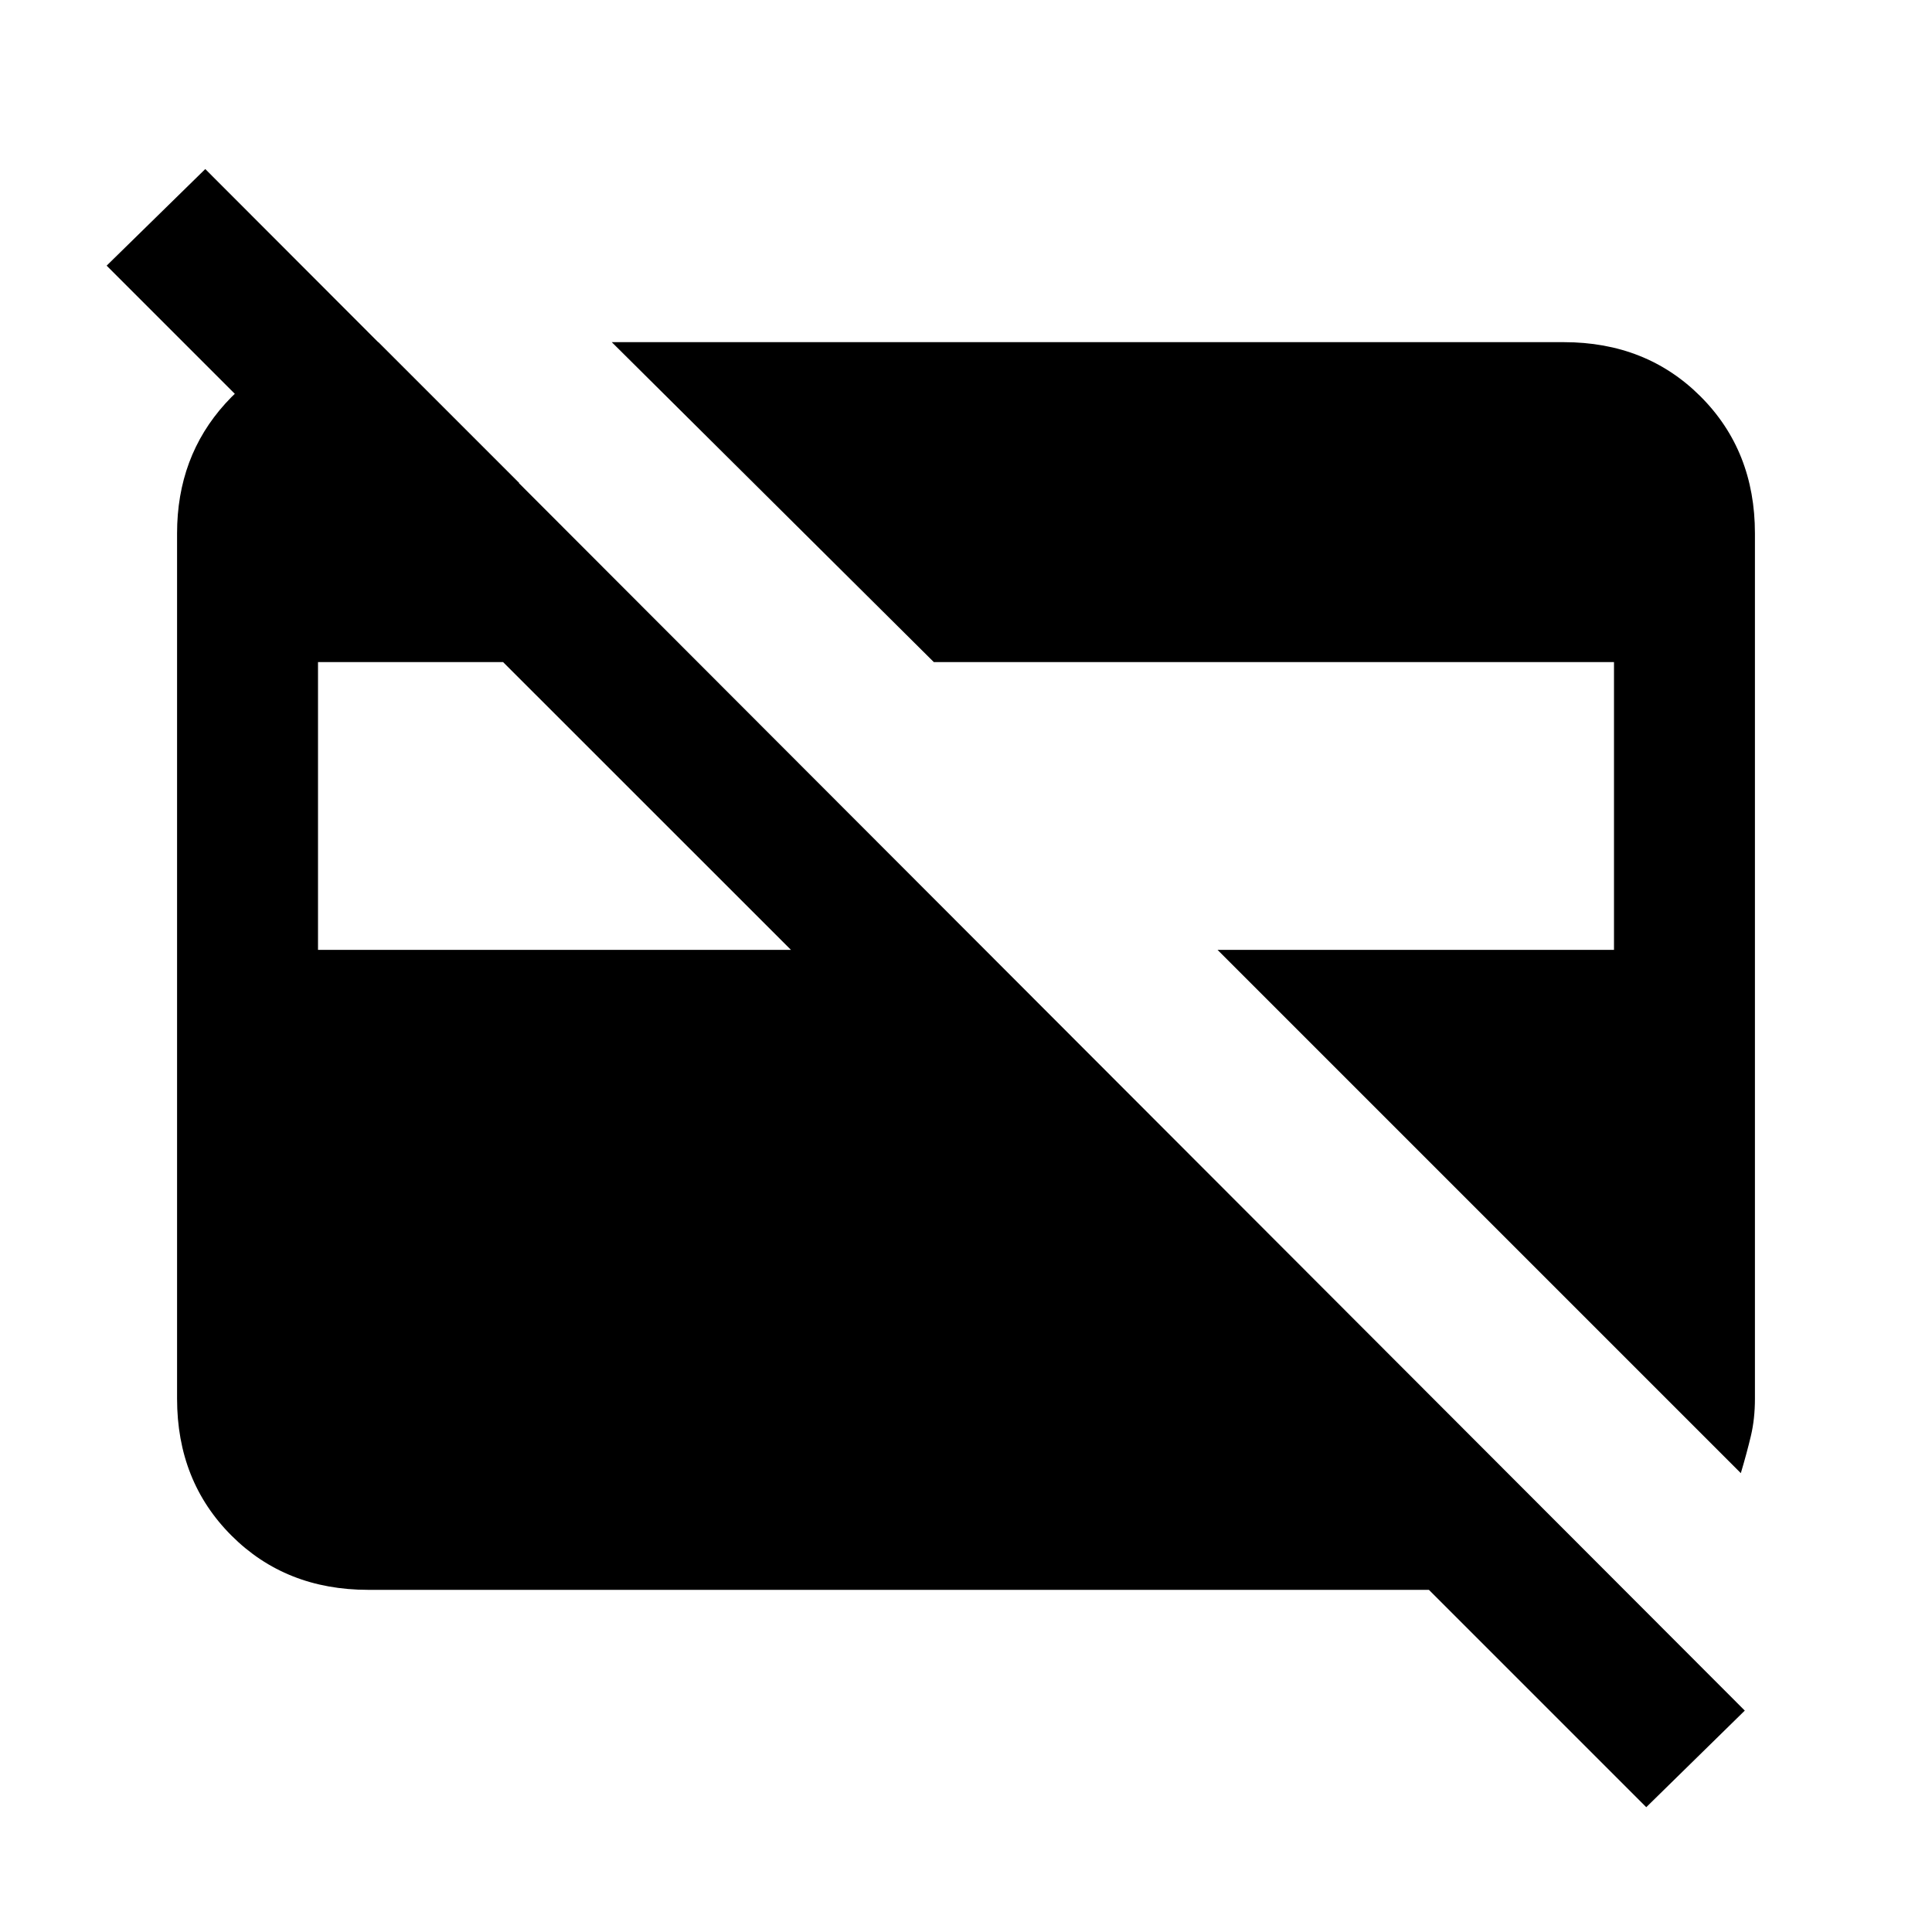 <svg xmlns="http://www.w3.org/2000/svg" height="20" width="20"><path d="m18.021 15.25-5.417-5.417h4.104V6.854H9.667L6.333 3.542h9.855q.854 0 1.416.562.563.563.563 1.417v8.958q0 .209-.042.386-.042.177-.104.385ZM3.292 9.833h4.896l-2.98-2.979H3.292Zm13.75 8.875-2.25-2.25H3.812q-.854 0-1.416-.562-.563-.563-.563-1.417V5.521q0-.792.5-1.344t1.271-.635h.313L5.375 5H3.354l-2.25-2.25 1.021-1 15.937 15.958Z"/></svg>